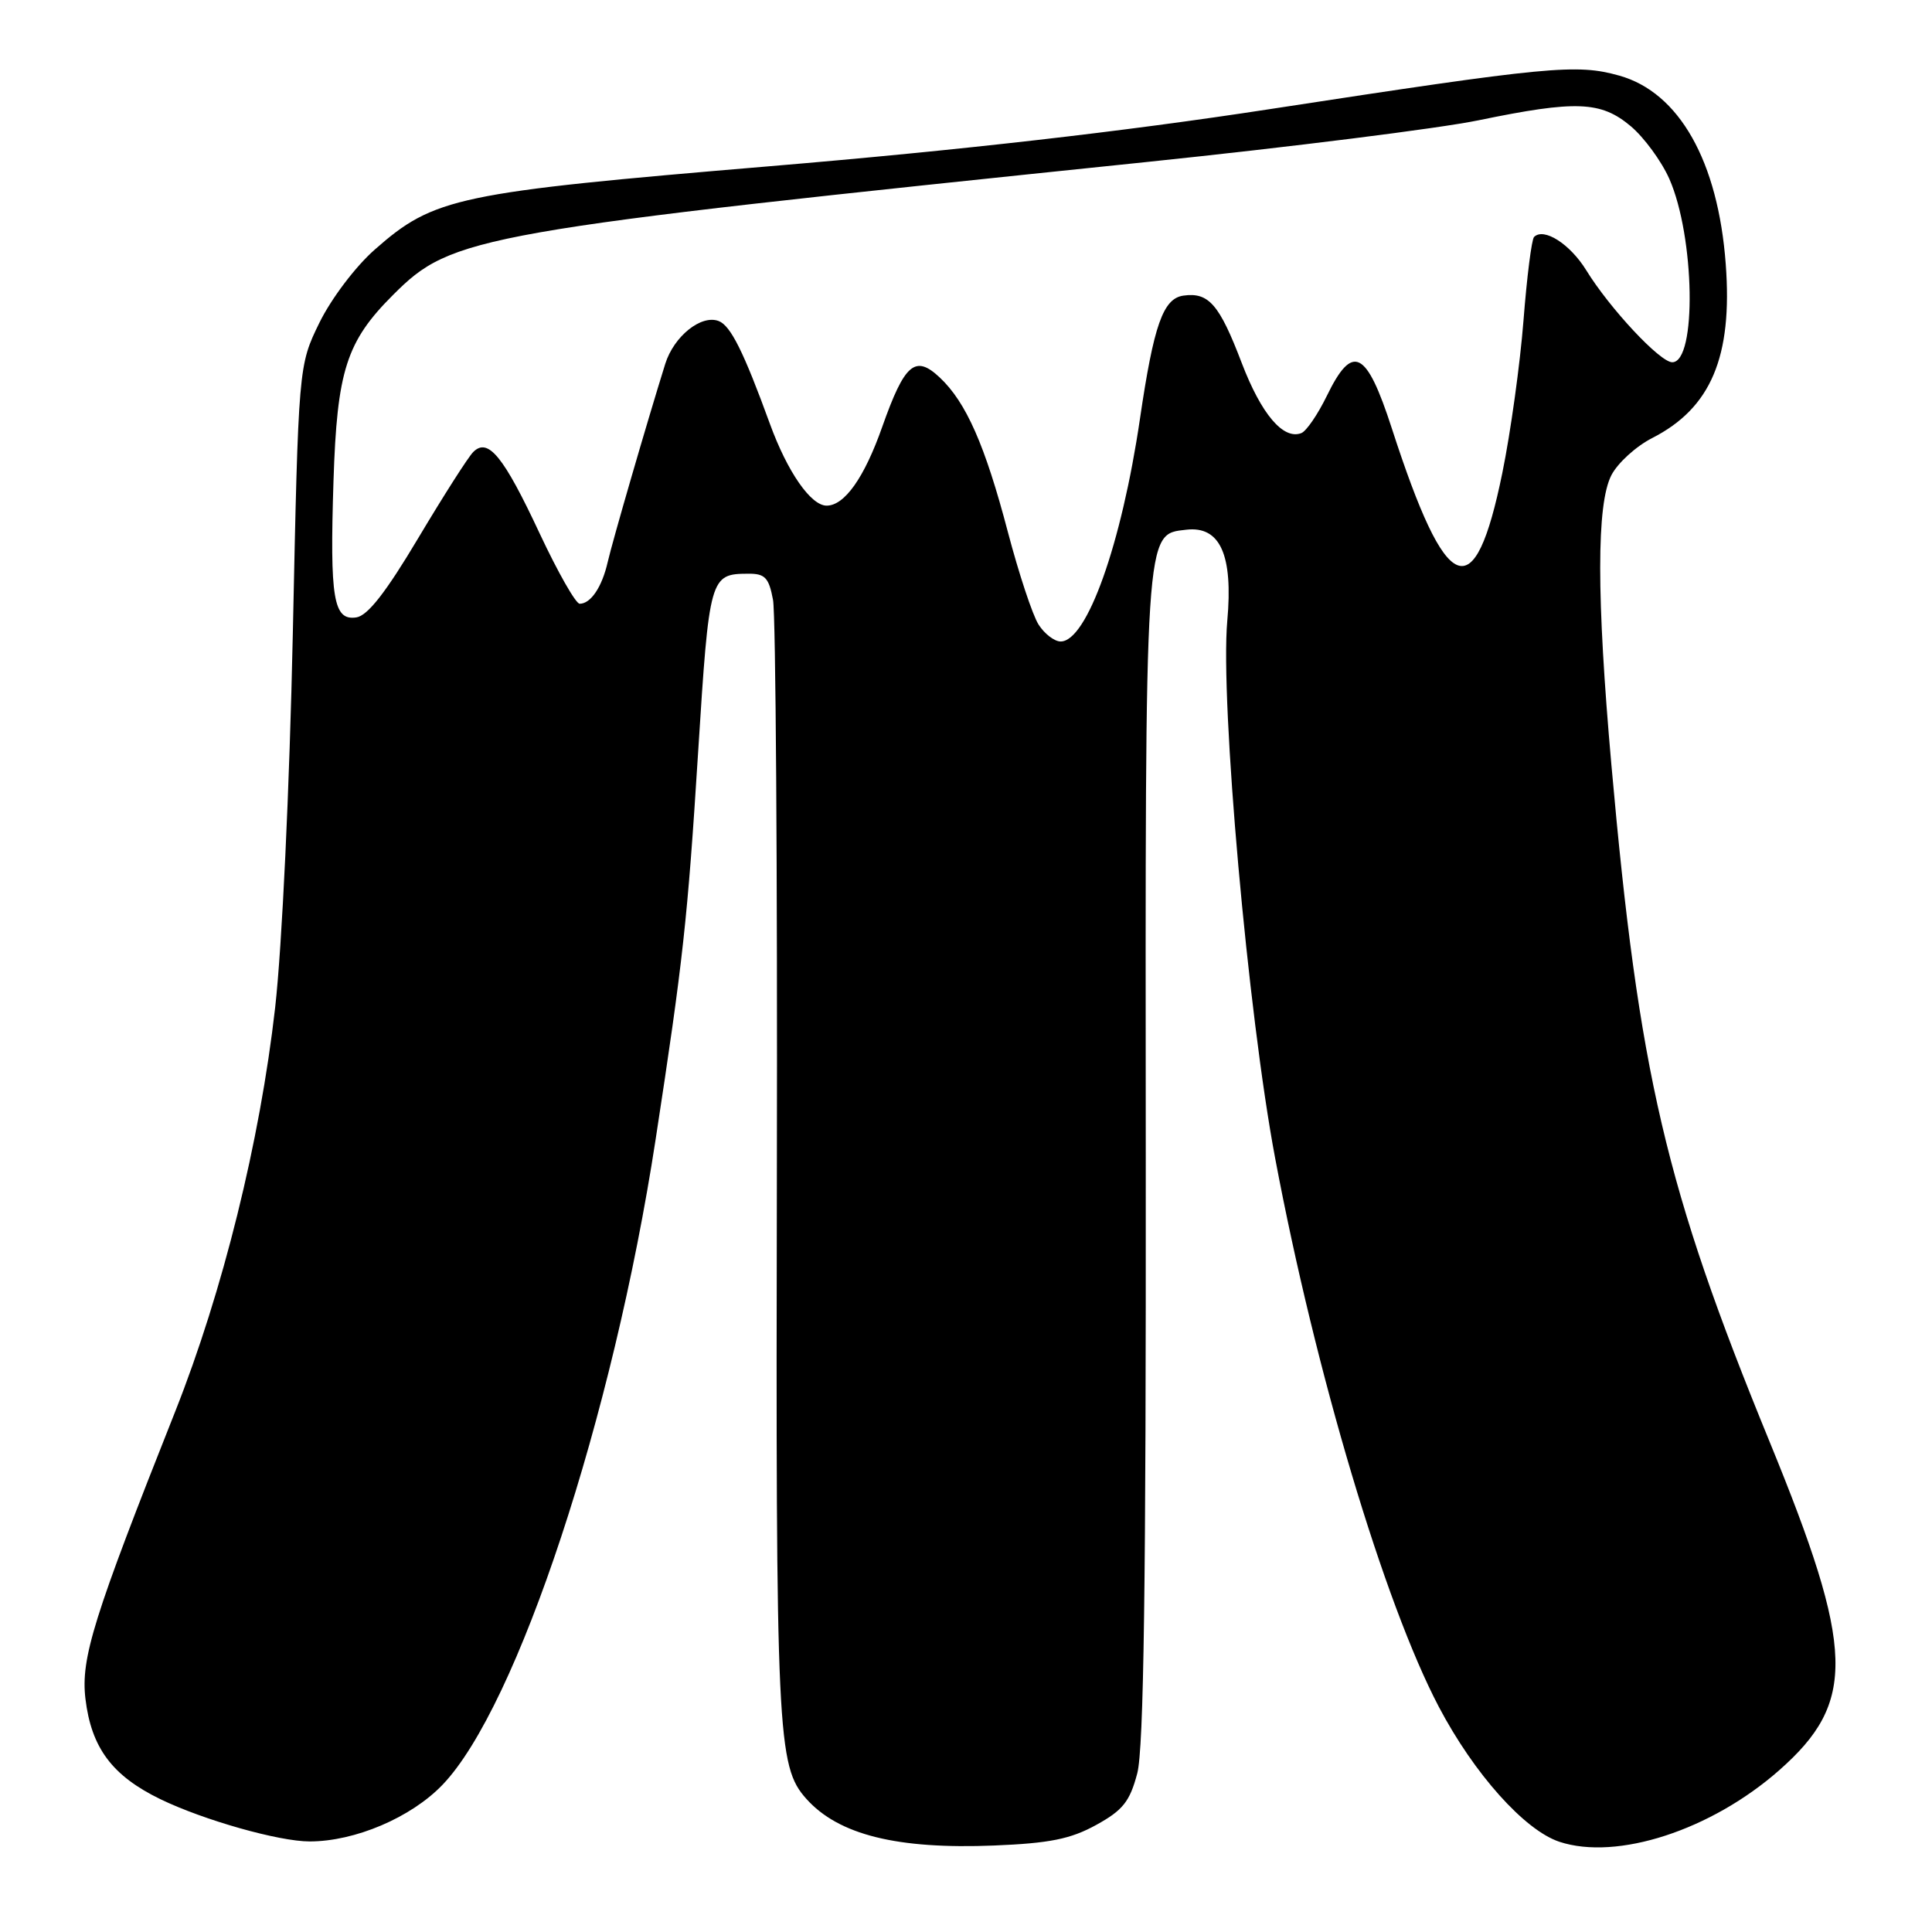 <?xml version="1.0" encoding="UTF-8" standalone="no"?>
<!DOCTYPE svg PUBLIC "-//W3C//DTD SVG 1.1//EN" "http://www.w3.org/Graphics/SVG/1.1/DTD/svg11.dtd" >
<svg xmlns="http://www.w3.org/2000/svg" xmlns:xlink="http://www.w3.org/1999/xlink" version="1.1" viewBox="0 0 256 256">
 <g >
 <path fill="currentColor"
d=" M 145.24 241.82 C 148.79 239.87 149.70 238.72 150.69 234.99 C 151.56 231.70 151.86 209.88 151.82 153.39 C 151.75 69.40 151.66 70.83 157.19 70.19 C 161.68 69.67 163.41 73.52 162.62 82.28 C 161.67 92.94 165.36 134.36 168.97 153.50 C 174.32 181.91 183.42 212.39 190.65 226.16 C 195.32 235.03 202.01 242.52 206.64 244.05 C 214.27 246.56 226.73 242.51 235.74 234.58 C 246.00 225.55 245.80 218.65 234.45 190.96 C 220.69 157.38 217.16 142.27 213.52 101.37 C 211.54 79.05 211.54 66.79 213.52 62.96 C 214.36 61.34 216.79 59.13 218.93 58.04 C 226.71 54.07 229.59 47.27 228.67 35.00 C 227.66 21.37 222.50 12.24 214.56 10.02 C 208.89 8.43 205.35 8.77 168.19 14.47 C 148.85 17.44 127.30 19.90 102.07 22.02 C 60.52 25.51 57.53 26.14 49.66 33.07 C 47.10 35.32 43.90 39.56 42.33 42.75 C 39.55 48.44 39.55 48.44 38.80 83.97 C 38.36 104.46 37.37 125.43 36.46 133.50 C 34.45 151.23 29.52 171.14 23.20 187.07 C 12.38 214.32 10.69 219.73 11.32 225.09 C 12.10 231.60 14.86 235.30 21.27 238.41 C 27.02 241.19 36.95 244.00 41.03 244.00 C 47.03 244.00 54.46 240.84 58.62 236.51 C 68.53 226.22 81.24 187.74 86.87 151.00 C 90.52 127.21 91.10 121.92 92.51 99.59 C 93.98 76.38 94.07 76.04 99.14 76.02 C 101.37 76.00 101.88 76.54 102.43 79.49 C 102.79 81.41 103.02 115.50 102.94 155.25 C 102.79 229.95 102.98 234.03 106.84 238.35 C 111.11 243.13 118.88 245.06 131.74 244.54 C 139.08 244.24 141.86 243.68 145.24 241.82 Z  M 137.61 82.75 C 136.82 81.51 135.00 76.00 133.55 70.50 C 130.53 59.01 128.02 53.30 124.52 50.02 C 121.27 46.96 119.87 48.16 116.90 56.56 C 114.53 63.29 111.91 67.00 109.53 67.00 C 107.44 67.00 104.33 62.51 102.02 56.17 C 98.54 46.61 96.81 43.14 95.23 42.54 C 92.92 41.65 89.30 44.55 88.15 48.21 C 85.74 55.93 81.15 71.73 80.52 74.49 C 79.77 77.78 78.28 80.00 76.81 80.00 C 76.29 80.00 73.91 75.81 71.51 70.69 C 66.73 60.46 64.67 57.93 62.71 59.89 C 62.04 60.55 58.77 65.69 55.42 71.30 C 51.13 78.50 48.72 81.59 47.21 81.81 C 44.18 82.26 43.69 79.36 44.19 63.72 C 44.66 49.12 45.89 45.26 52.08 39.08 C 59.94 31.21 62.87 30.70 152.00 21.46 C 170.97 19.49 190.73 17.01 195.91 15.94 C 208.85 13.27 212.13 13.40 216.08 16.72 C 217.85 18.21 220.15 21.35 221.19 23.69 C 224.58 31.36 224.85 48.00 221.58 48.00 C 219.96 48.00 213.29 40.86 210.18 35.80 C 208.03 32.32 204.56 30.11 203.27 31.40 C 202.95 31.72 202.32 36.70 201.87 42.47 C 201.42 48.24 200.16 57.32 199.07 62.65 C 195.39 80.68 191.69 79.19 184.42 56.75 C 181.05 46.35 179.22 45.44 175.81 52.46 C 174.61 54.92 173.10 57.13 172.43 57.39 C 170.04 58.31 167.13 54.88 164.53 48.08 C 161.57 40.32 160.16 38.70 156.81 39.17 C 154.12 39.55 152.88 43.05 151.05 55.50 C 148.60 72.13 144.02 85.00 140.54 85.00 C 139.72 85.00 138.40 83.99 137.61 82.75 Z "/>
</g>
</svg>